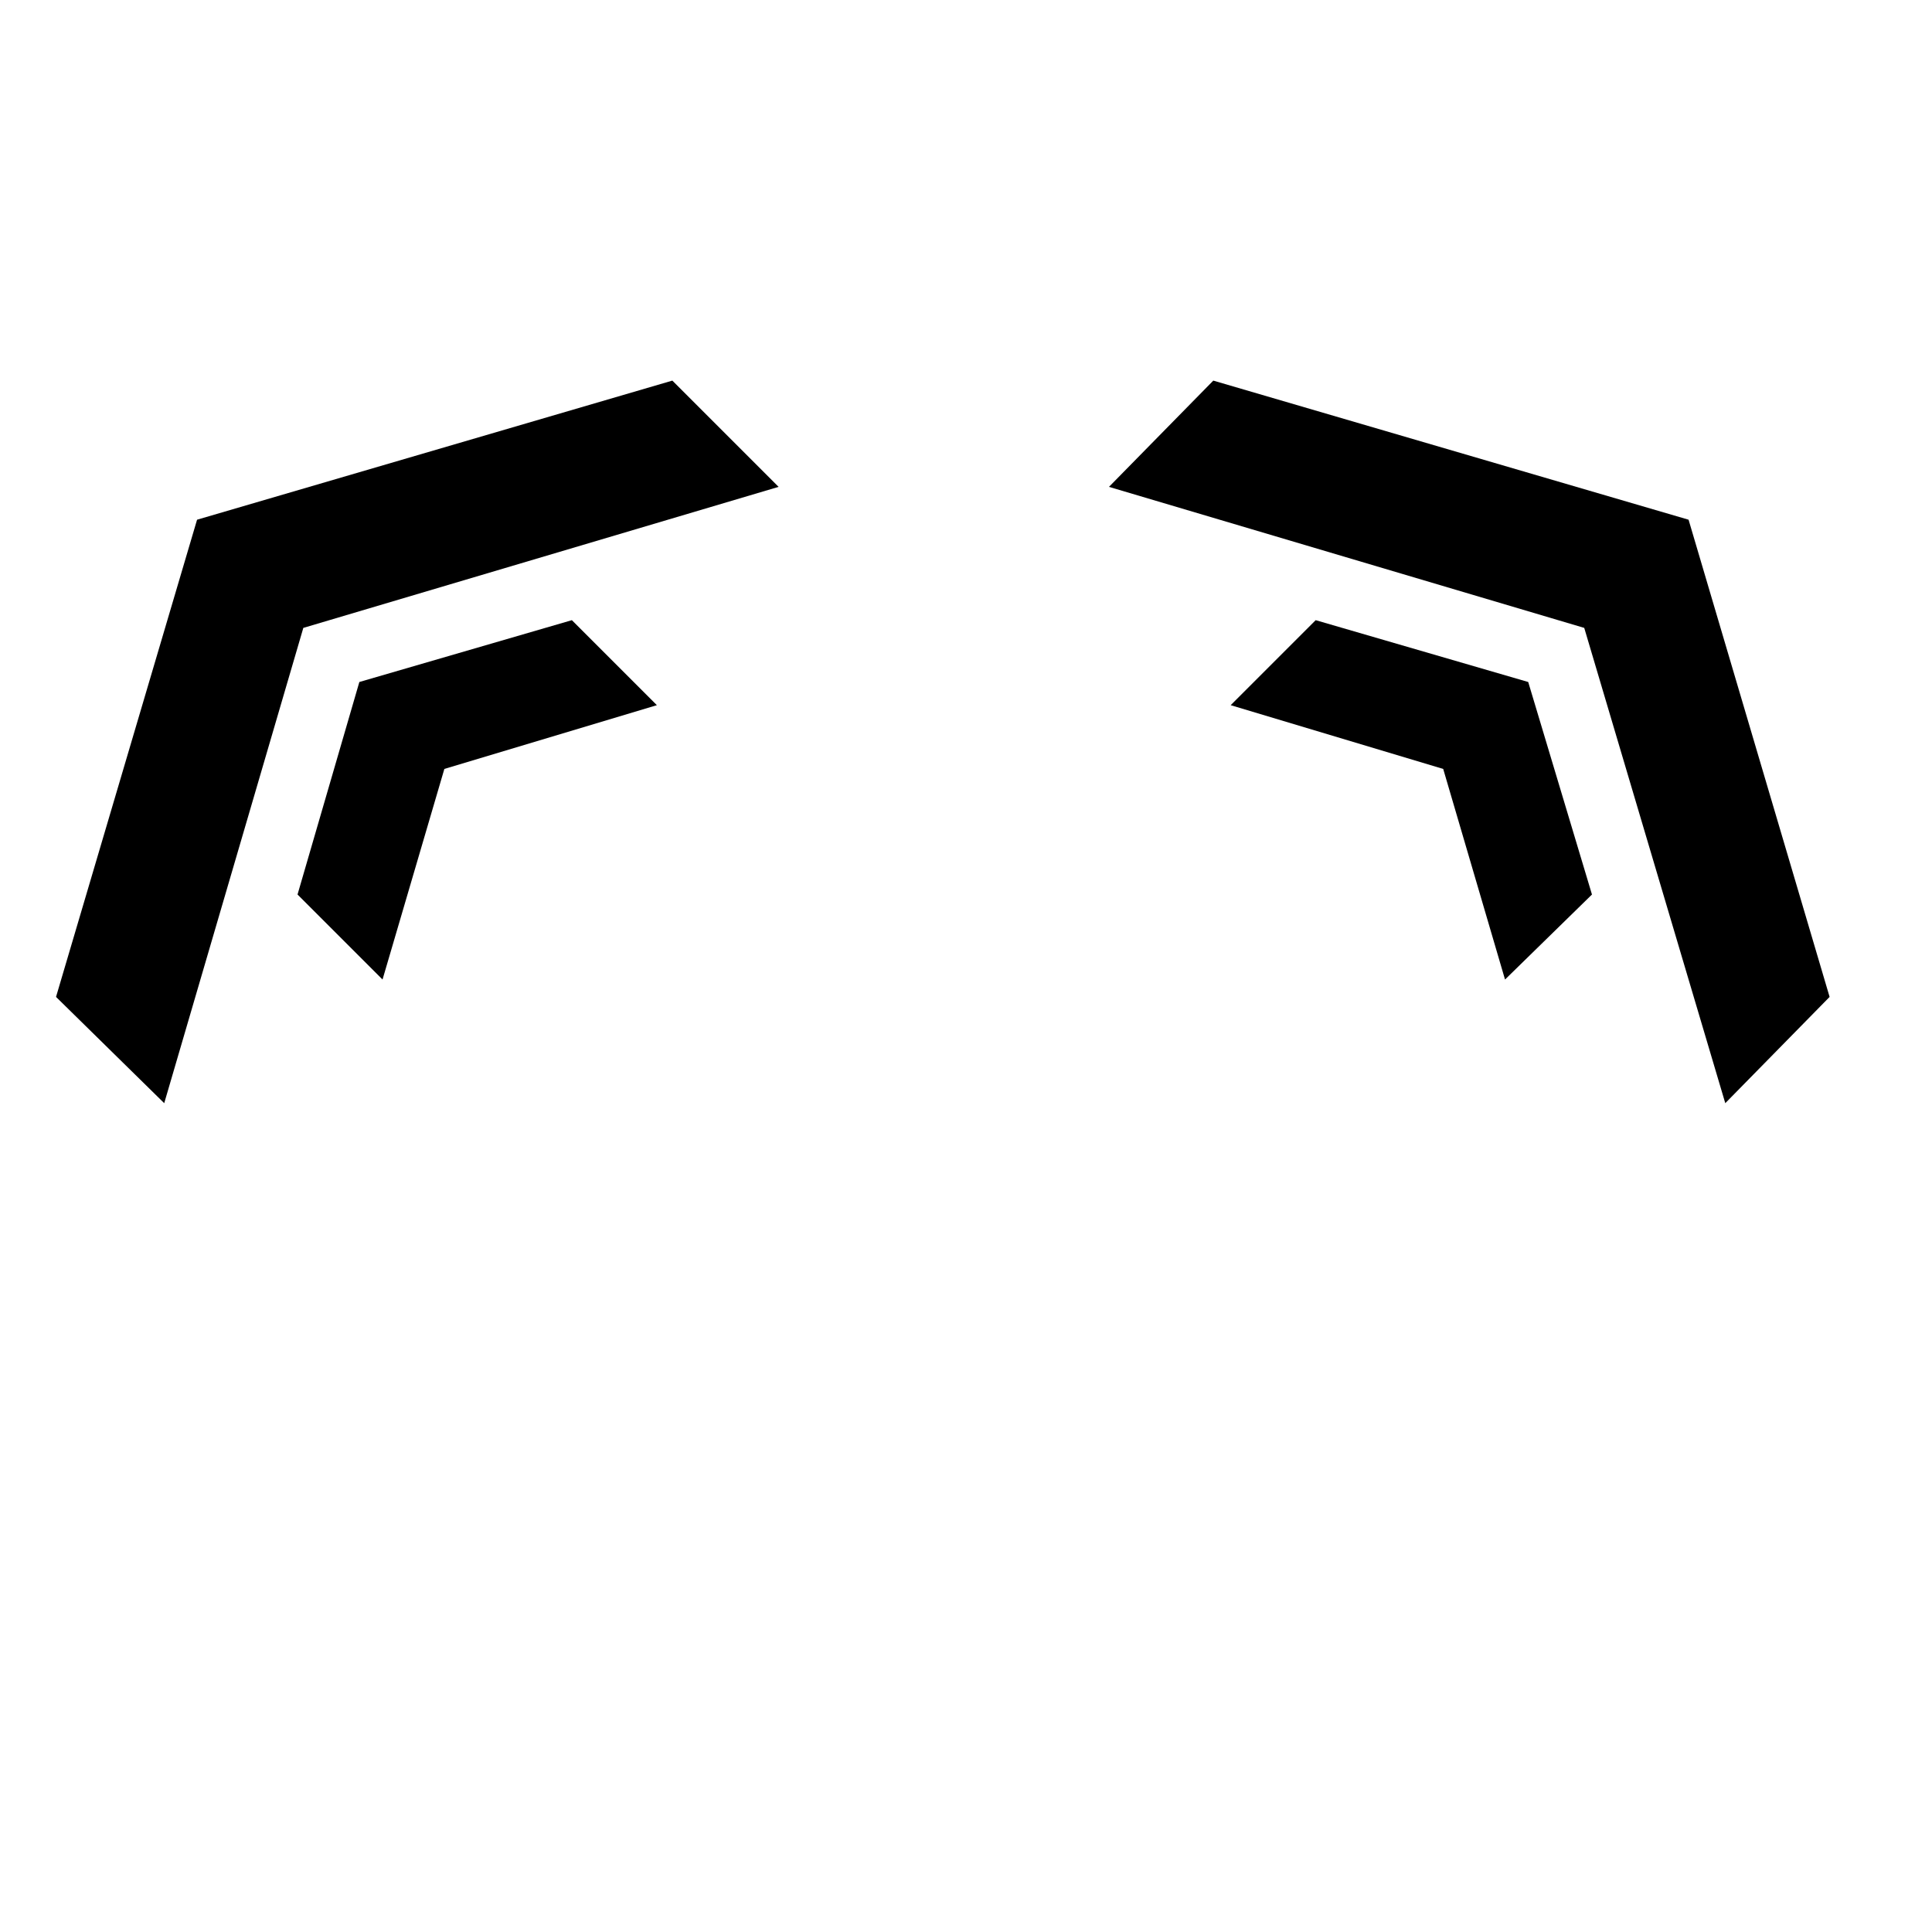<svg xmlns="http://www.w3.org/2000/svg" viewBox="0 -200 1000 1000"><path fill="currentColor" d="M102 69L348-3l55 55-246 73-72 246-56-55zm84 84l110-32 44 44-110 33-32 109-44-44zm761 163l-54 55-73-246-246-73 54-55 246 72zm-123-53l-45 44-32-109-110-33 44-44 110 32z"/></svg>